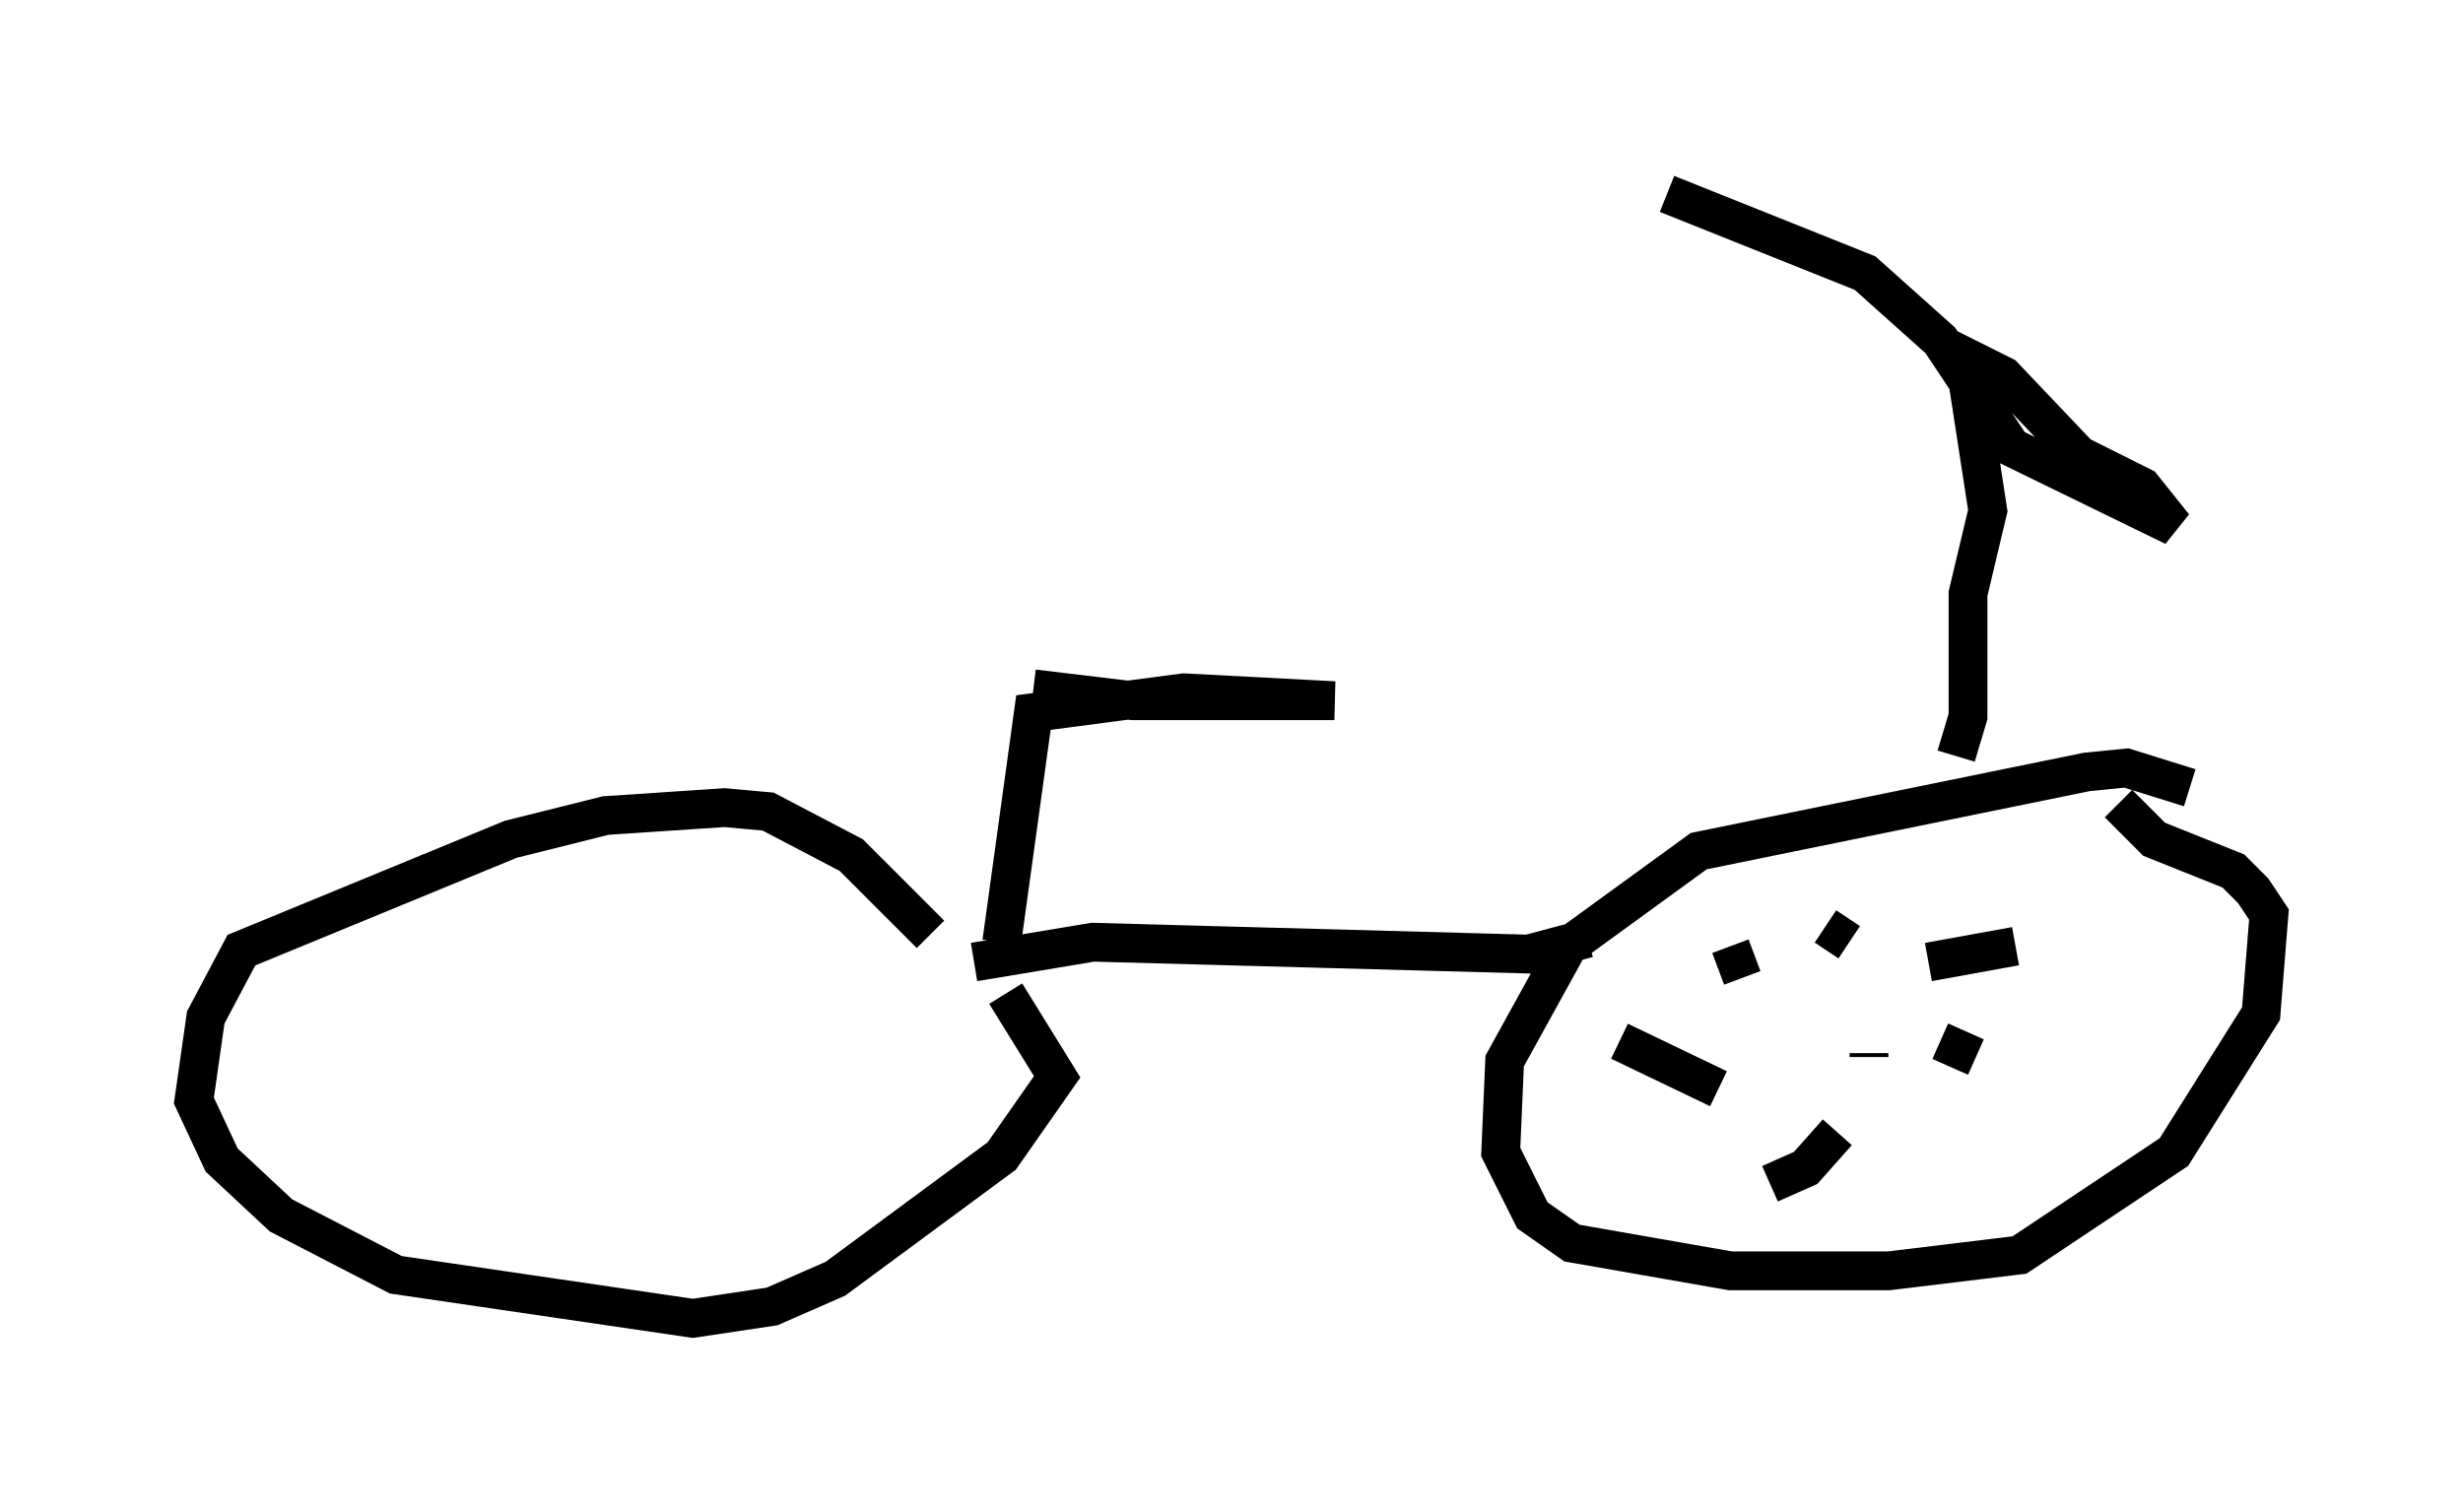 <?xml version="1.0" encoding="utf-8" ?>
<svg baseProfile="full" height="38.992" version="1.1" width="63.492" xmlns="http://www.w3.org/2000/svg" xmlns:ev="http://www.w3.org/2001/xml-events" xmlns:xlink="http://www.w3.org/1999/xlink"><defs /><rect fill="white" height="38.992" width="63.492" x="0" y="0" /><path d="M24.906, 25.621 m-0.919, -1.531 l-2.042, -2.042 -2.144, -1.123 l-1.123, -0.102 -3.063, 0.204 l-2.45, 0.613 -6.942, 2.858 l-0.919, 1.735 -0.306, 2.144 l0.715, 1.531 1.531, 1.429 l2.96, 1.531 7.656, 1.123 l2.042, -0.306 1.633, -0.715 l4.288, -3.165 1.429, -2.042 l-1.327, -2.144 m30.523, -5.308 l-1.633, -0.51 -1.021, 0.102 l-10.004, 2.042 -3.369, 2.45 l-1.633, 2.96 -0.102, 2.348 l0.817, 1.633 1.021, 0.715 l4.083, 0.715 4.083, 0.0 l3.369, -0.408 3.981, -2.654 l2.246, -3.573 0.204, -2.552 l-0.408, -0.613 -0.51, -0.51 l-2.042, -0.817 -0.919, -0.919 m-13.679, 3.471 l-1.531, 0.408 -11.229, -0.306 l-3.063, 0.51 m25.317, -5.308 l0.306, -1.021 0.0, -3.165 l0.51, -2.144 -0.613, -3.981 l1.021, 0.51 1.94, 2.042 l1.633, 0.817 0.817, 1.021 l-4.185, -2.042 -1.838, -2.756 l-1.94, -1.735 -5.104, -2.042 m-17.15, 19.294 l0.817, -5.921 3.879, -0.51 l3.879, 0.204 -5.206, 0.0 l-2.552, -0.306 m21.54, 9.392 l0.0, 0.102 m1.531, -2.45 l2.246, -0.408 m-1.94, 2.45 l0.919, 0.408 m-3.573, 1.94 l-0.817, 0.919 -0.919, 0.408 m-1.327, -2.45 l-2.552, -1.225 m3.165, -1.633 l-0.306, -0.817 m3.063, -0.102 l-0.613, -0.408 " fill="none" stroke="black" stroke-width="1" /></svg>